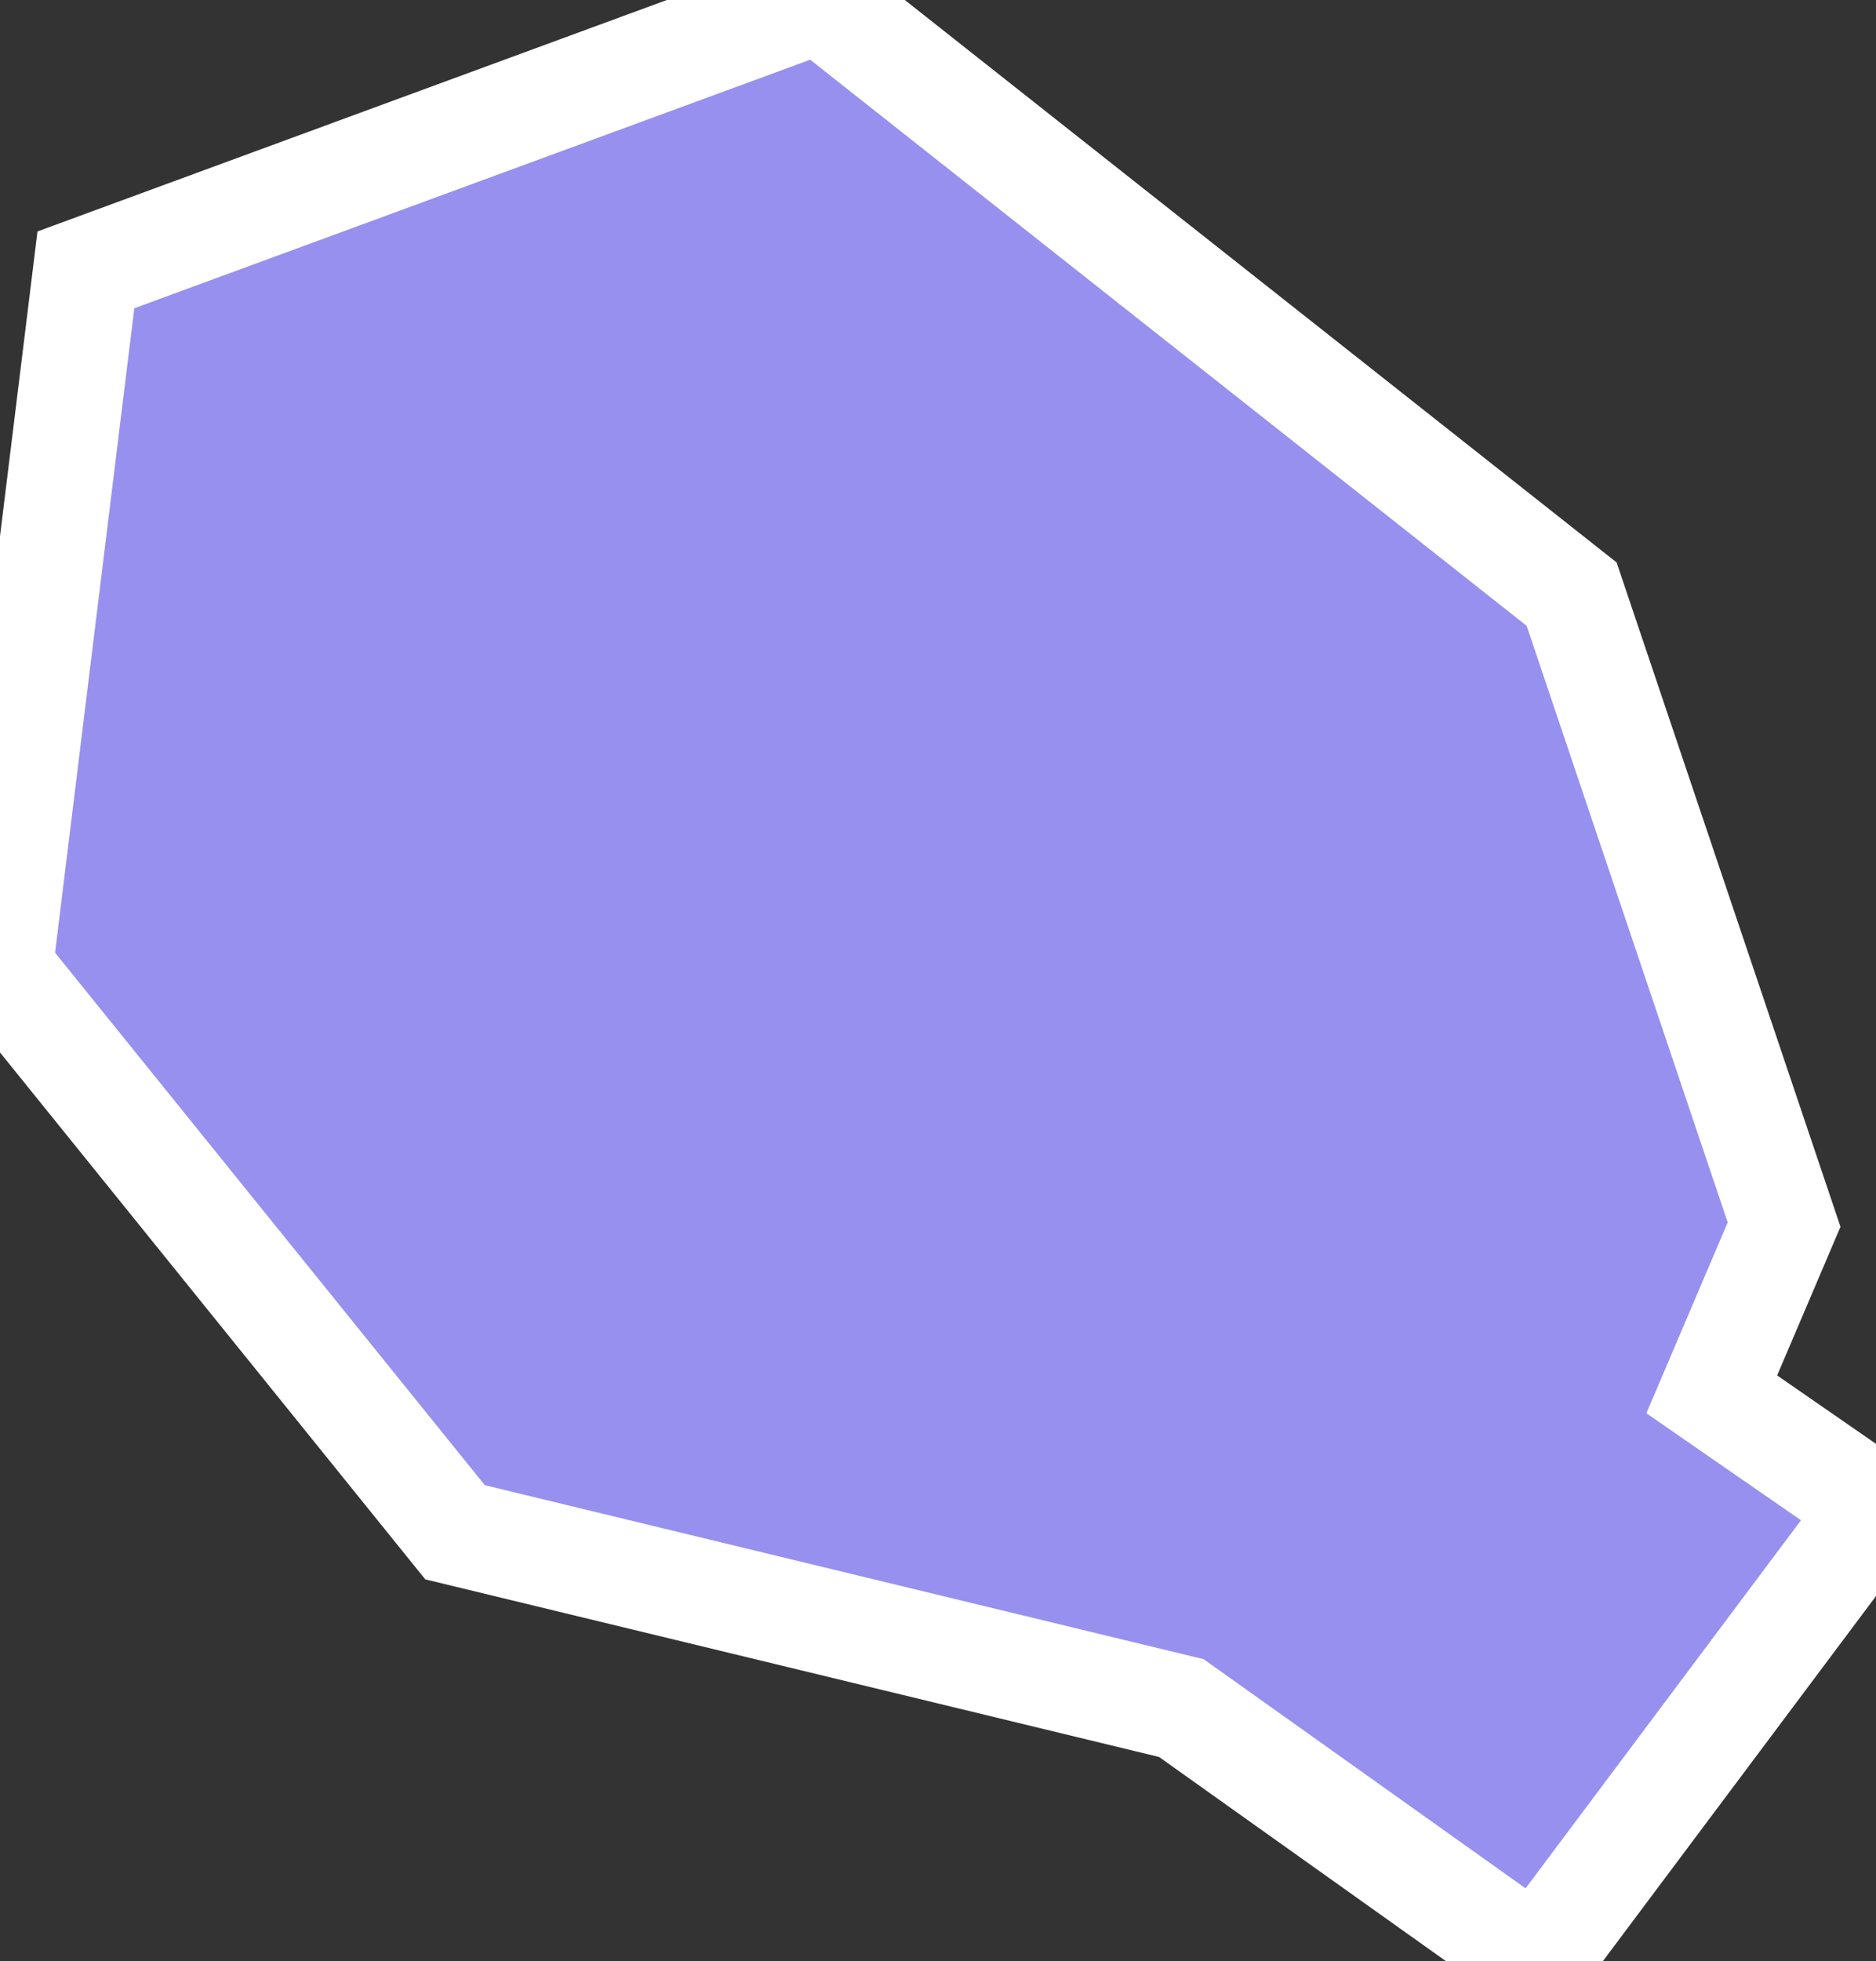 <svg xmlns="http://www.w3.org/2000/svg" viewBox="559.41 870.967 12.45 13.008" width="12.45" height="13.008">
            <rect x="559.41" y="870.967" width="12.45" height="13.008" fill="#333333" stroke="none"/>
            <path 
                d="m 564.85,870.967 4.99,3.941 1.41,4.182 -0.48,1.126 1.09,0.754 -2.25,3.006 -2.36,-1.679 -4.82,-1.166 -3.02,-3.74 0.57,-4.634 z" 
                fill="rgb(151, 144, 238)" 
                stroke="white" 
                stroke-width=".7px"
                title="Camiguin" 
                id="PH-CAM" 
            />
        </svg>
